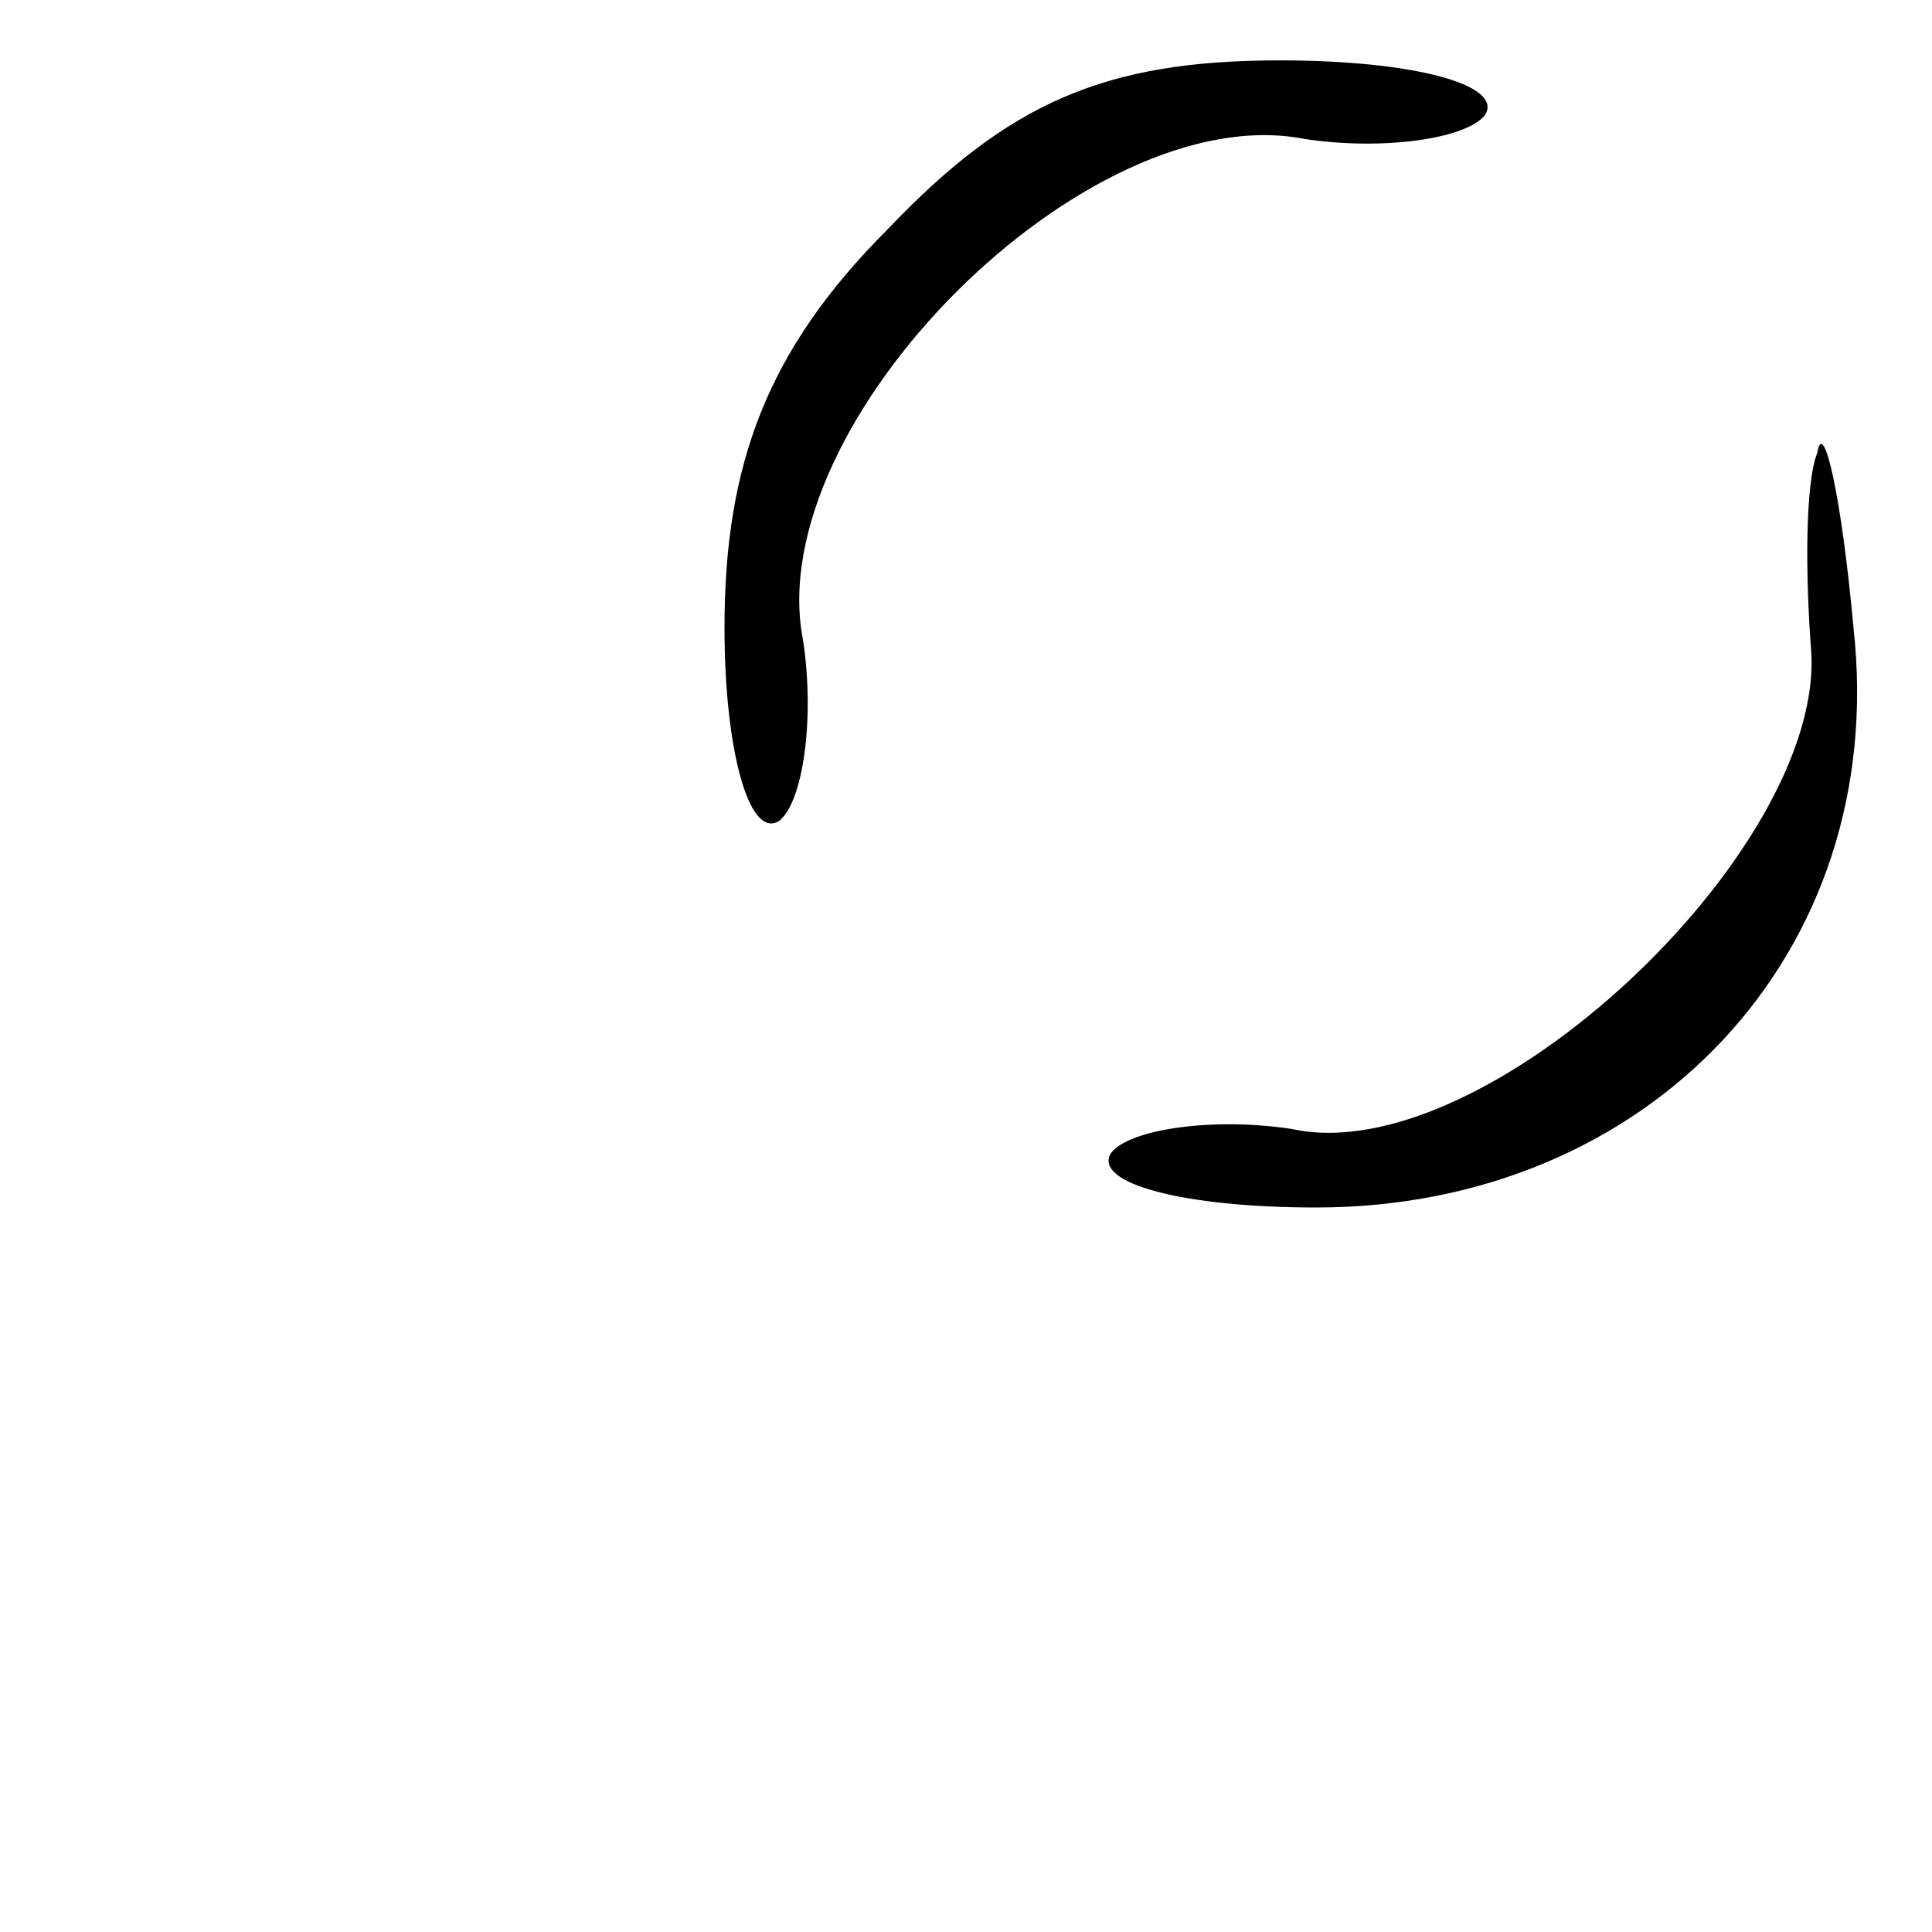 <?xml version="1.0" standalone="no"?>
<!DOCTYPE svg PUBLIC "-//W3C//DTD SVG 20010904//EN"
 "http://www.w3.org/TR/2001/REC-SVG-20010904/DTD/svg10.dtd">
<svg version="1.0" xmlns="http://www.w3.org/2000/svg"
 width="32pt" height="32pt" viewBox="0 0 32 32"
 preserveAspectRatio="xMidYMid meet">
<g transform="translate(0,32) scale(0.1,-0.1)"
fill="#000000" stroke="none">
<path fill="#000000" stroke="none" d="M147 282 c-20 -20 -27 -39 -27 -66 0
-20 4 -35 9 -32 4 3 6 17 4 30 -7 36 47 90 83 83 13 -2 27 0 30 4 3 5 -12 9
-34 9 -29 0 -45 -7 -65 -28z"/>
<path fill="#000000" stroke="none" d="M301 245 c-2 -5 -2 -20 -1 -33 2 -33
-54 -86 -86 -79 -13 2 -27 0 -30 -4 -3 -5 12 -9 34 -9 55 0 95 42 89 96 -2 22
-5 35 -6 29z"/>
</g>
</svg>
